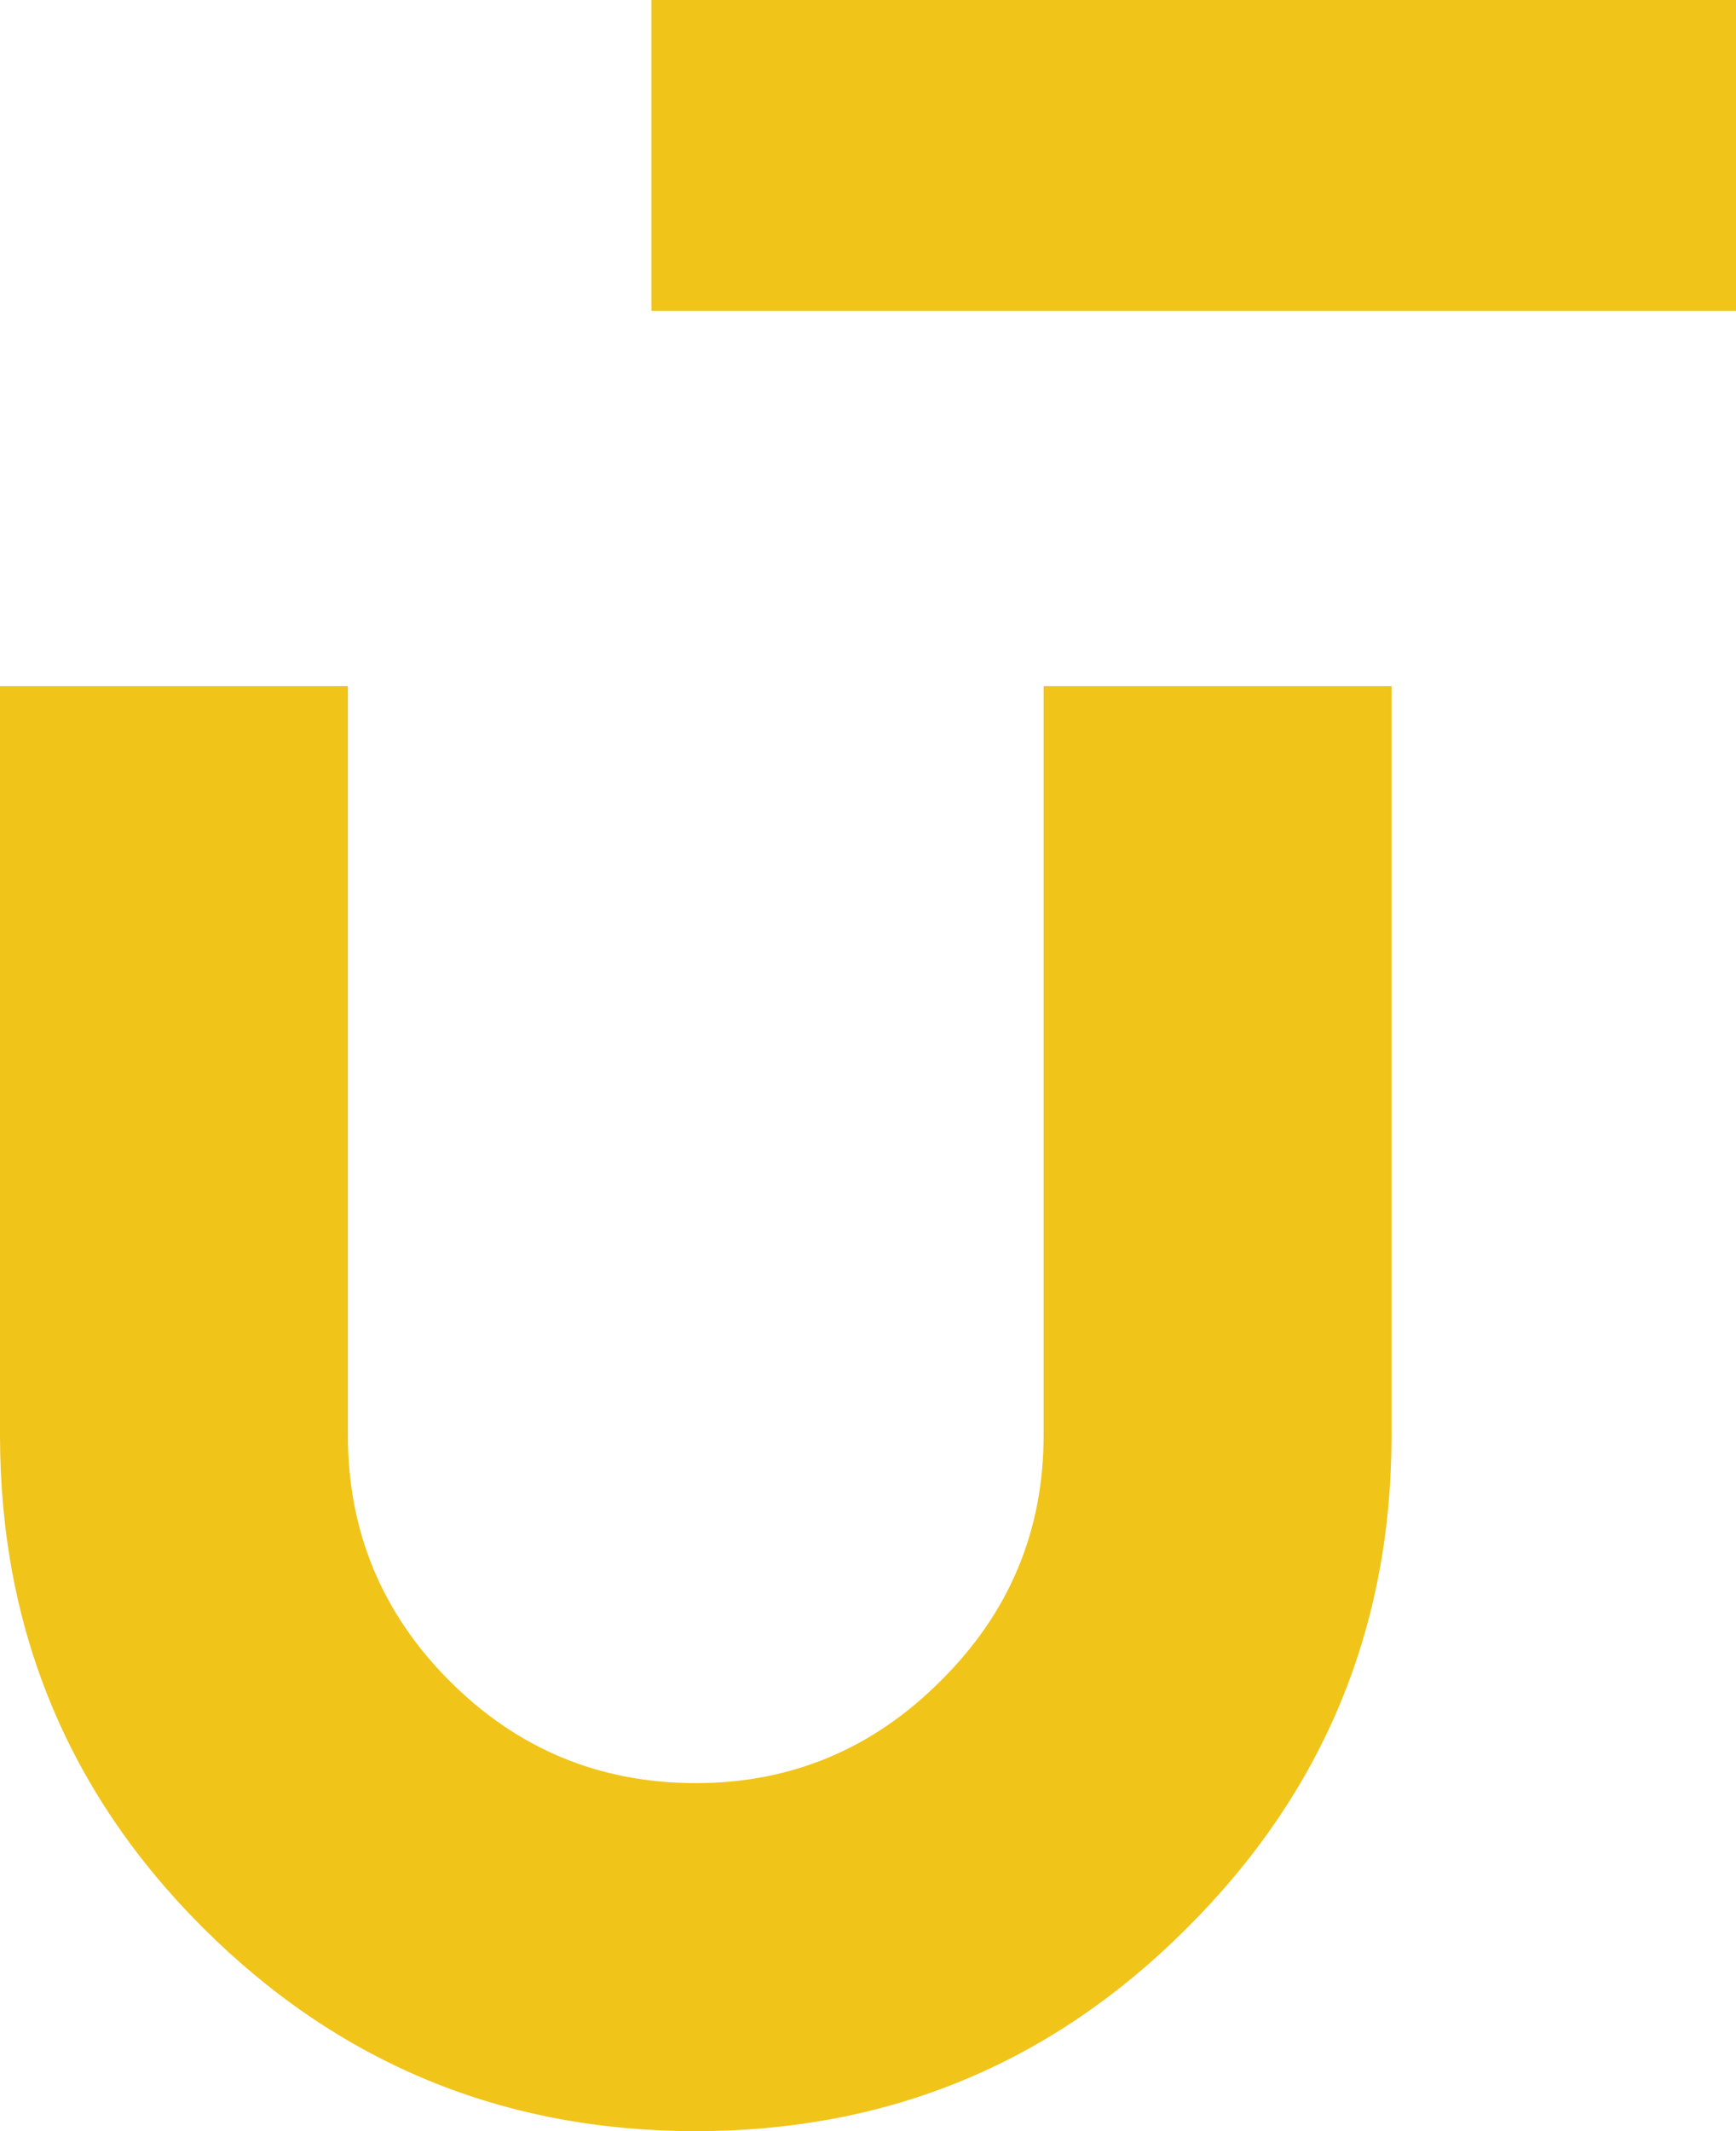 <?xml version="1.0" encoding="utf-8"?>
<!-- Generator: Adobe Illustrator 17.0.0, SVG Export Plug-In . SVG Version: 6.00 Build 0)  -->
<!DOCTYPE svg PUBLIC "-//W3C//DTD SVG 1.1//EN" "http://www.w3.org/Graphics/SVG/1.1/DTD/svg11.dtd">
<svg version="1.1" id="Layer_1" xmlns="http://www.w3.org/2000/svg" xmlns:xlink="http://www.w3.org/1999/xlink" x="0px" y="0px"
	 width="29.333px" height="36px" viewBox="0 0 29.333 36" enable-background="new 0 0 29.333 36" xml:space="preserve">
<g>
	<path fill="#F0C419" d="M11.757,36c-3.261,0-6.039-1.148-8.336-3.444C1.14,30.275,0,27.504,0,24.243V11.591h5.878v12.652
		c0,1.623,0.574,3.008,1.722,4.156c1.148,1.148,2.534,1.722,4.156,1.722c1.607,0,2.985-0.574,4.133-1.722
		c1.163-1.148,1.745-2.534,1.745-4.156V11.591h5.879v12.652c0,3.261-1.156,6.039-3.467,8.336C17.765,34.86,15.002,36,11.757,36z"/>
	<rect x="11.008" fill="#F0C419" width="18.326" height="5.253"/>
</g>
</svg>
